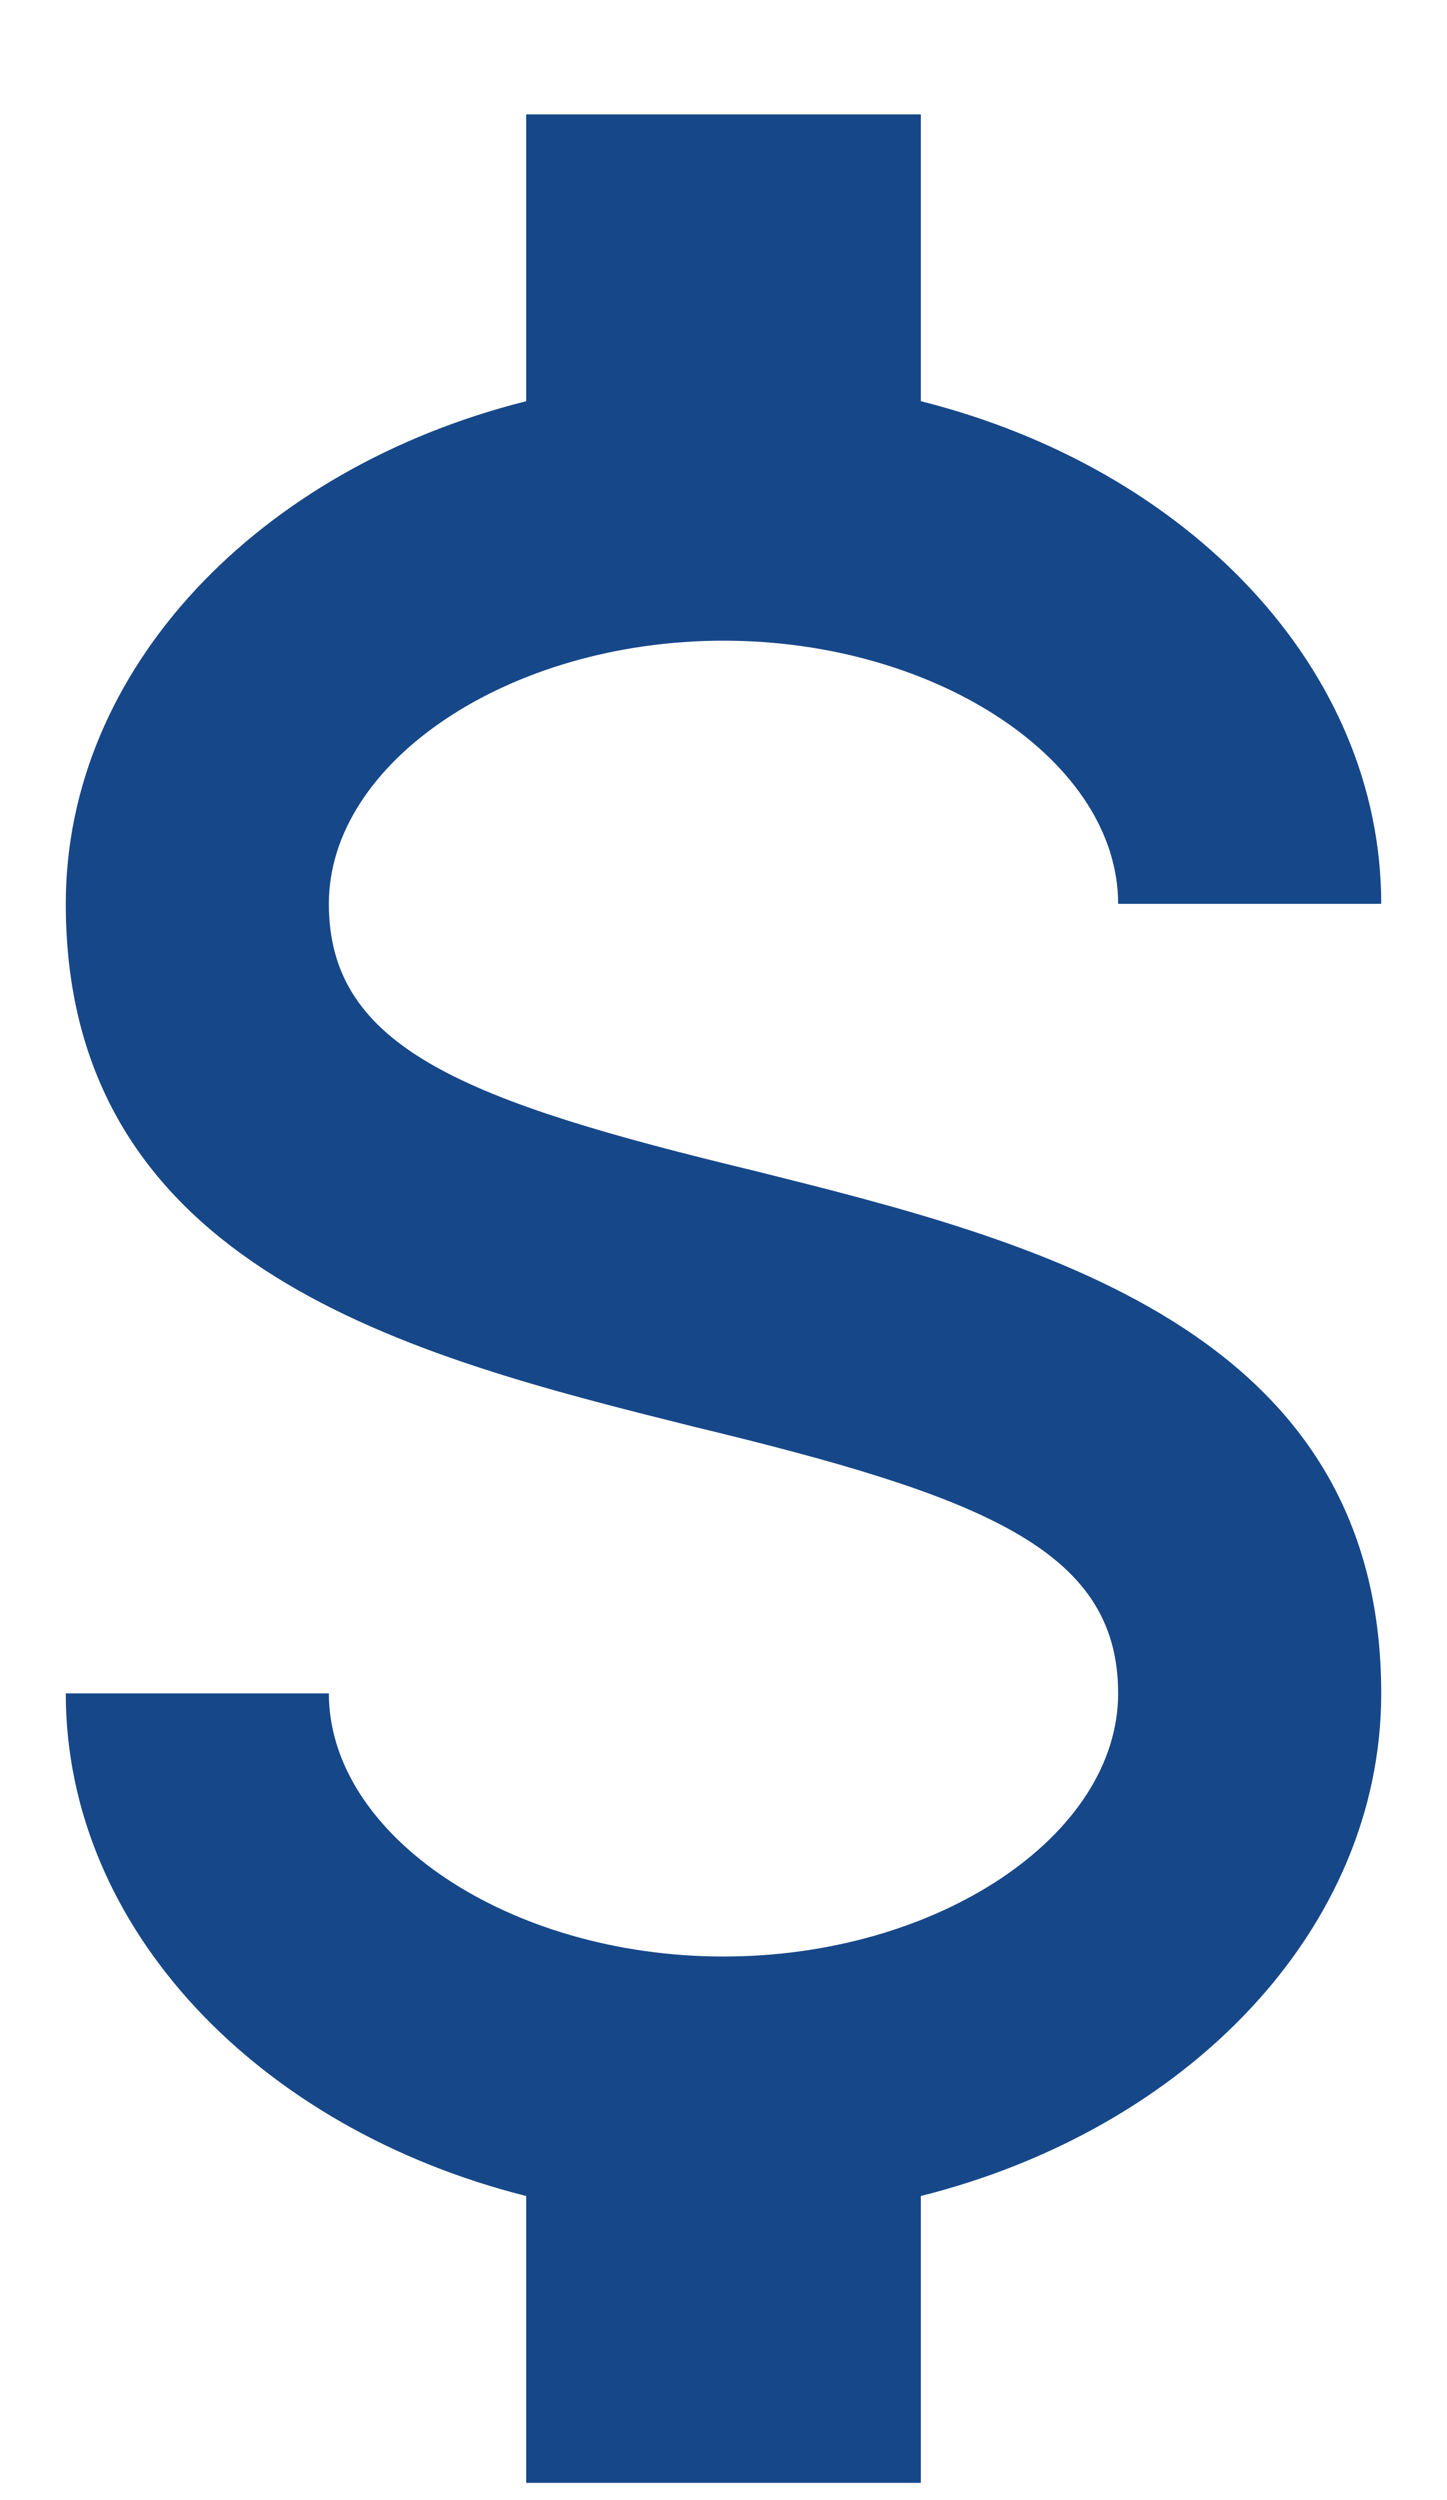 <svg width="11" height="19" viewBox="0 0 11 19" fill="none" xmlns="http://www.w3.org/2000/svg">
<path d="M0.5 12.869H2.5C2.5 13.949 3.87 14.869 5.5 14.869C7.13 14.869 8.5 13.949 8.5 12.869C8.5 11.769 7.46 11.369 5.26 10.839C3.14 10.309 0.5 9.649 0.5 6.869C0.5 5.079 1.97 3.559 4 3.049V0.869H7V3.049C9.03 3.559 10.5 5.079 10.5 6.869H8.5C8.5 5.789 7.13 4.869 5.5 4.869C3.87 4.869 2.5 5.789 2.5 6.869C2.5 7.969 3.54 8.369 5.74 8.899C7.86 9.429 10.5 10.089 10.5 12.869C10.5 14.659 9.03 16.179 7 16.689V18.869H4V16.689C1.97 16.179 0.5 14.659 0.5 12.869Z" fill="#164789"/>
</svg>
